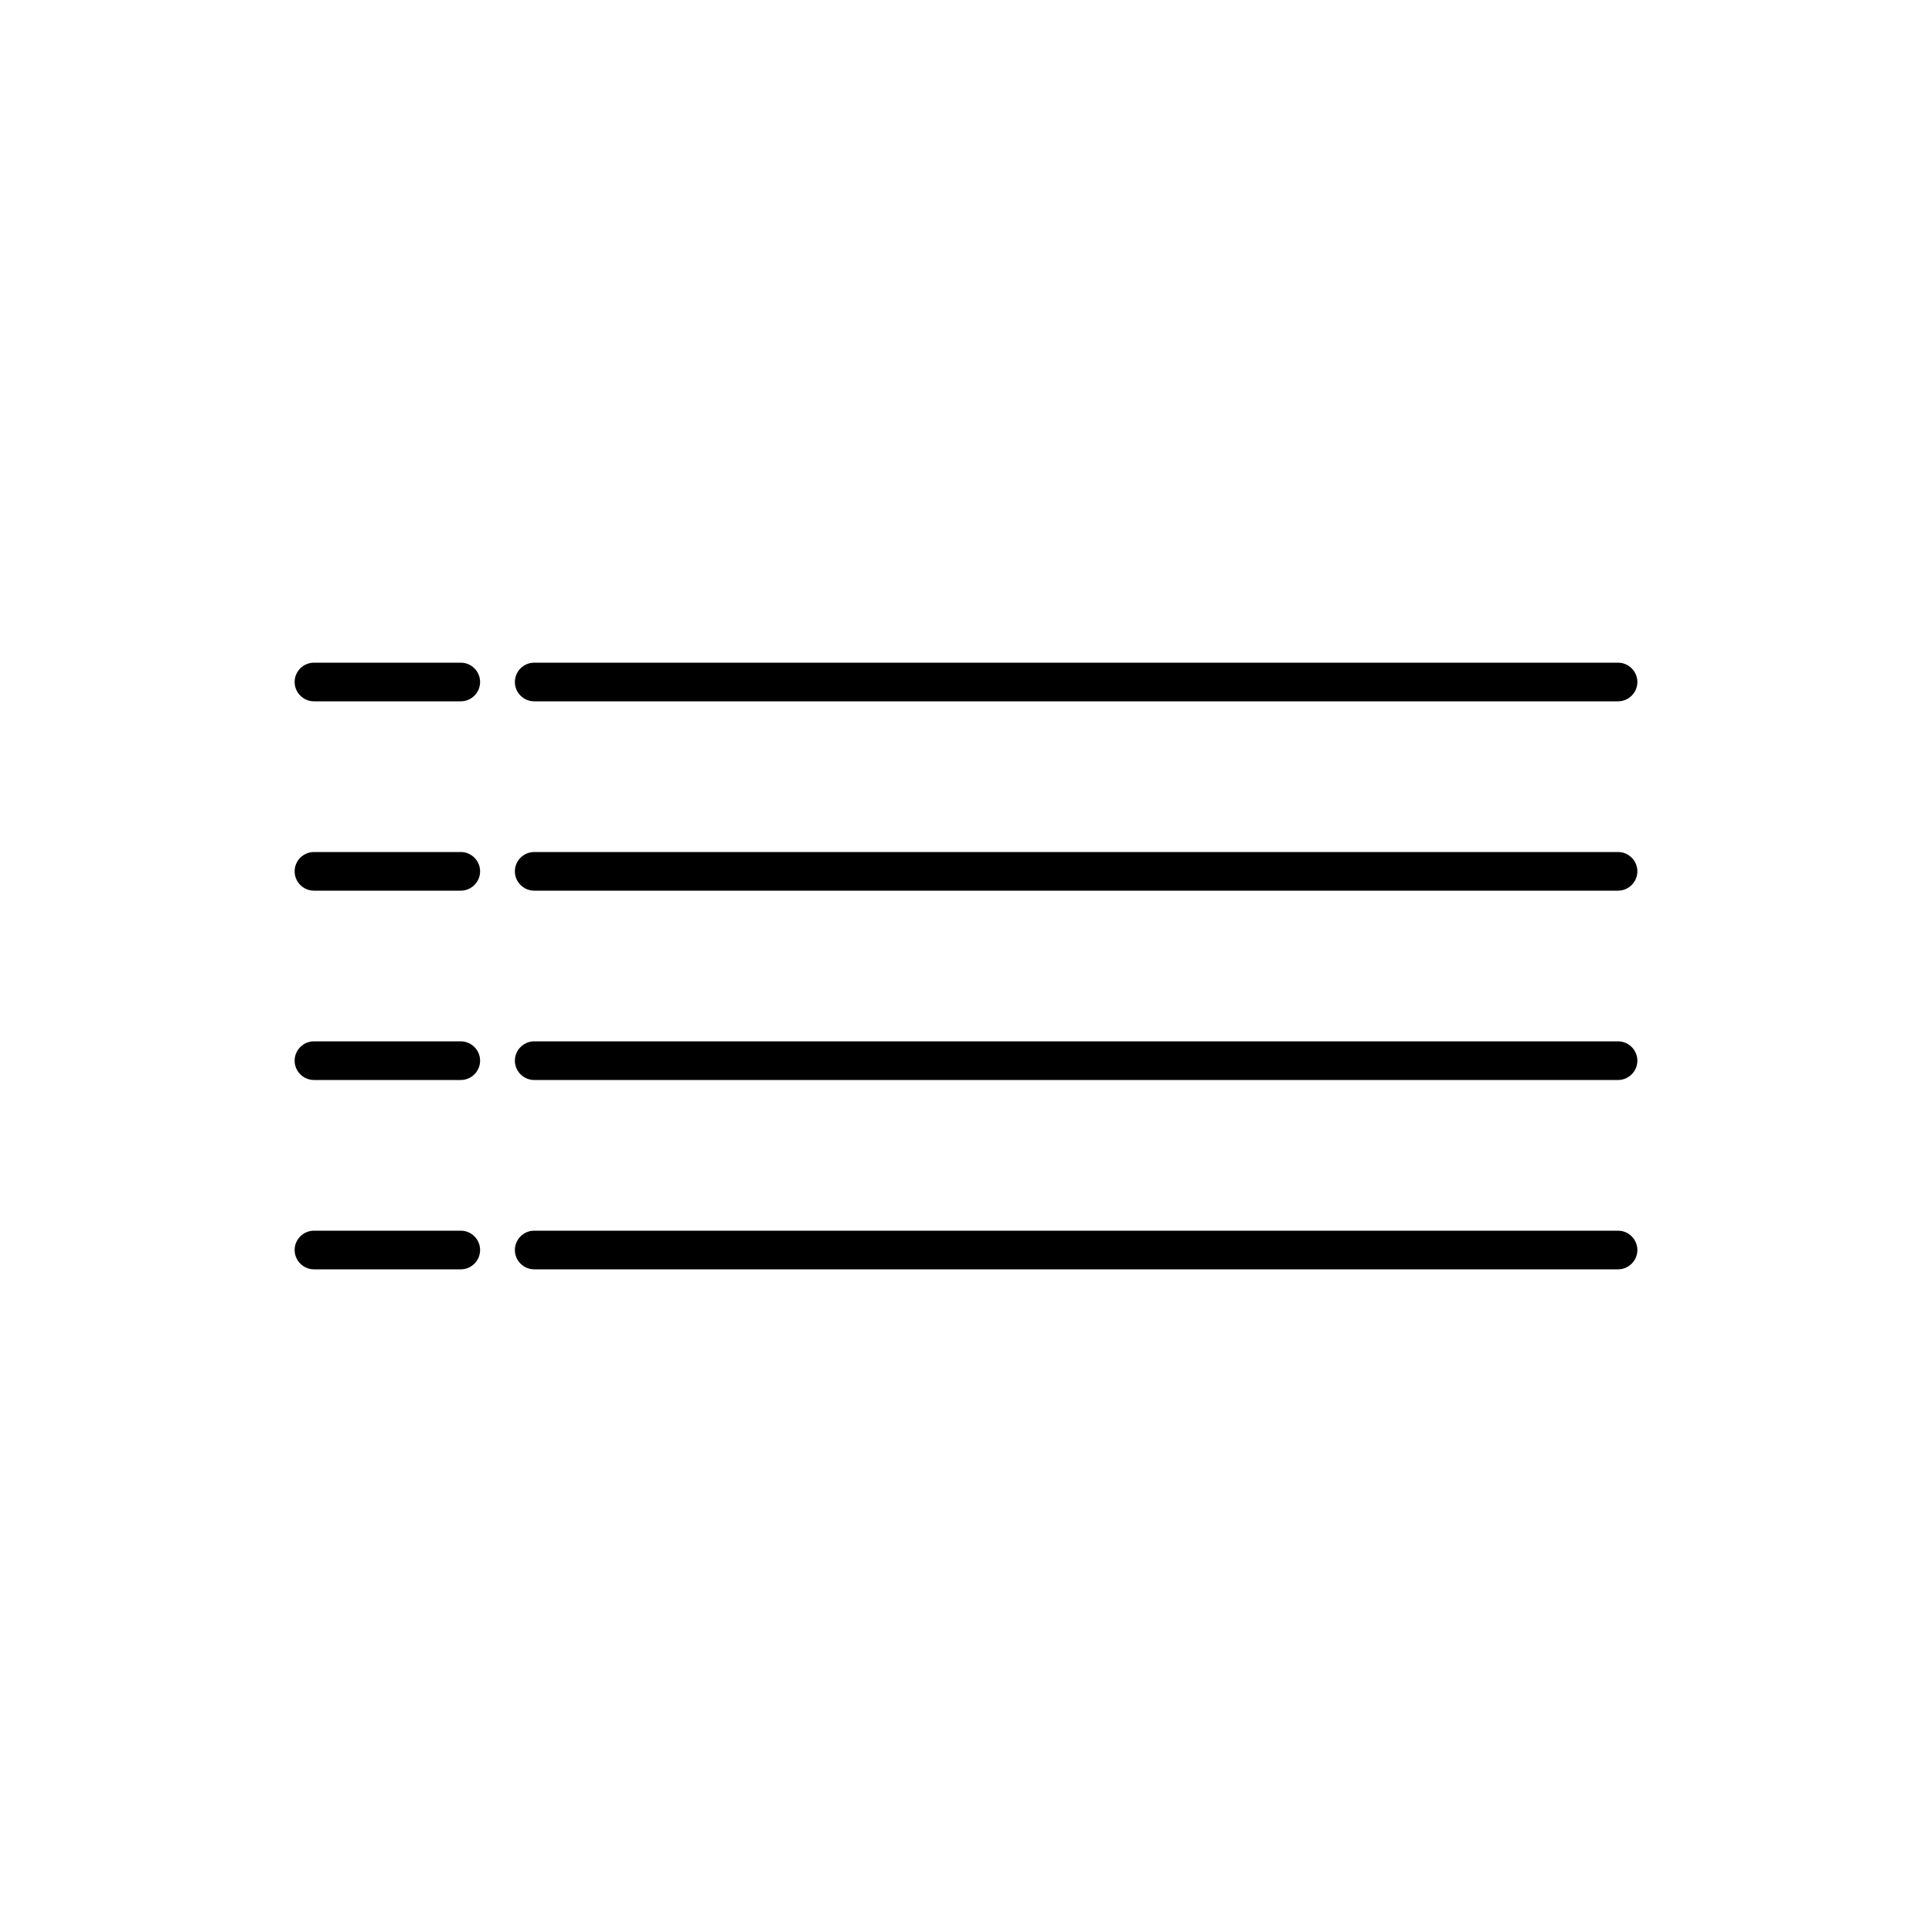 <?xml version="1.0" encoding="utf-8"?>
<!-- Generator: Adobe Illustrator 21.0.0, SVG Export Plug-In . SVG Version: 6.00 Build 0)  -->
<svg version="1.1" id="Layer_1" xmlns="http://www.w3.org/2000/svg" xmlns:xlink="http://www.w3.org/1999/xlink" x="0px" y="0px"
	 viewBox="0 0 2000 2000" style="enable-background:new 0 0 2000 2000;" xml:space="preserve">
<g>
	<g>
		<path d="M1675,726H553c-11,0-20-9-20-20s9-20,20-20h1122c11,0,20,9,20,20S1686,726,1675,726z"/>
	</g>
	<g>
		<path d="M477,726H325c-11,0-20-9-20-20s9-20,20-20h152c11,0,20,9,20,20S488,726,477,726z"/>
	</g>
	<g>
		<path d="M1675,922H553c-11,0-20-9-20-20s9-20,20-20h1122c11,0,20,9,20,20S1686,922,1675,922z"/>
	</g>
	<g>
		<path d="M477,922H325c-11,0-20-9-20-20s9-20,20-20h152c11,0,20,9,20,20S488,922,477,922z"/>
	</g>
	<g>
		<path d="M1675,1118H553c-11,0-20-9-20-20s9-20,20-20h1122c11,0,20,9,20,20S1686,1118,1675,1118z"/>
	</g>
	<g>
		<path d="M477,1118H325c-11,0-20-9-20-20s9-20,20-20h152c11,0,20,9,20,20S488,1118,477,1118z"/>
	</g>
	<g>
		<path d="M1675,1314H553c-11,0-20-9-20-20s9-20,20-20h1122c11,0,20,9,20,20S1686,1314,1675,1314z"/>
	</g>
	<g>
		<path d="M477,1314H325c-11,0-20-9-20-20s9-20,20-20h152c11,0,20,9,20,20S488,1314,477,1314z"/>
	</g>
</g>
</svg>

